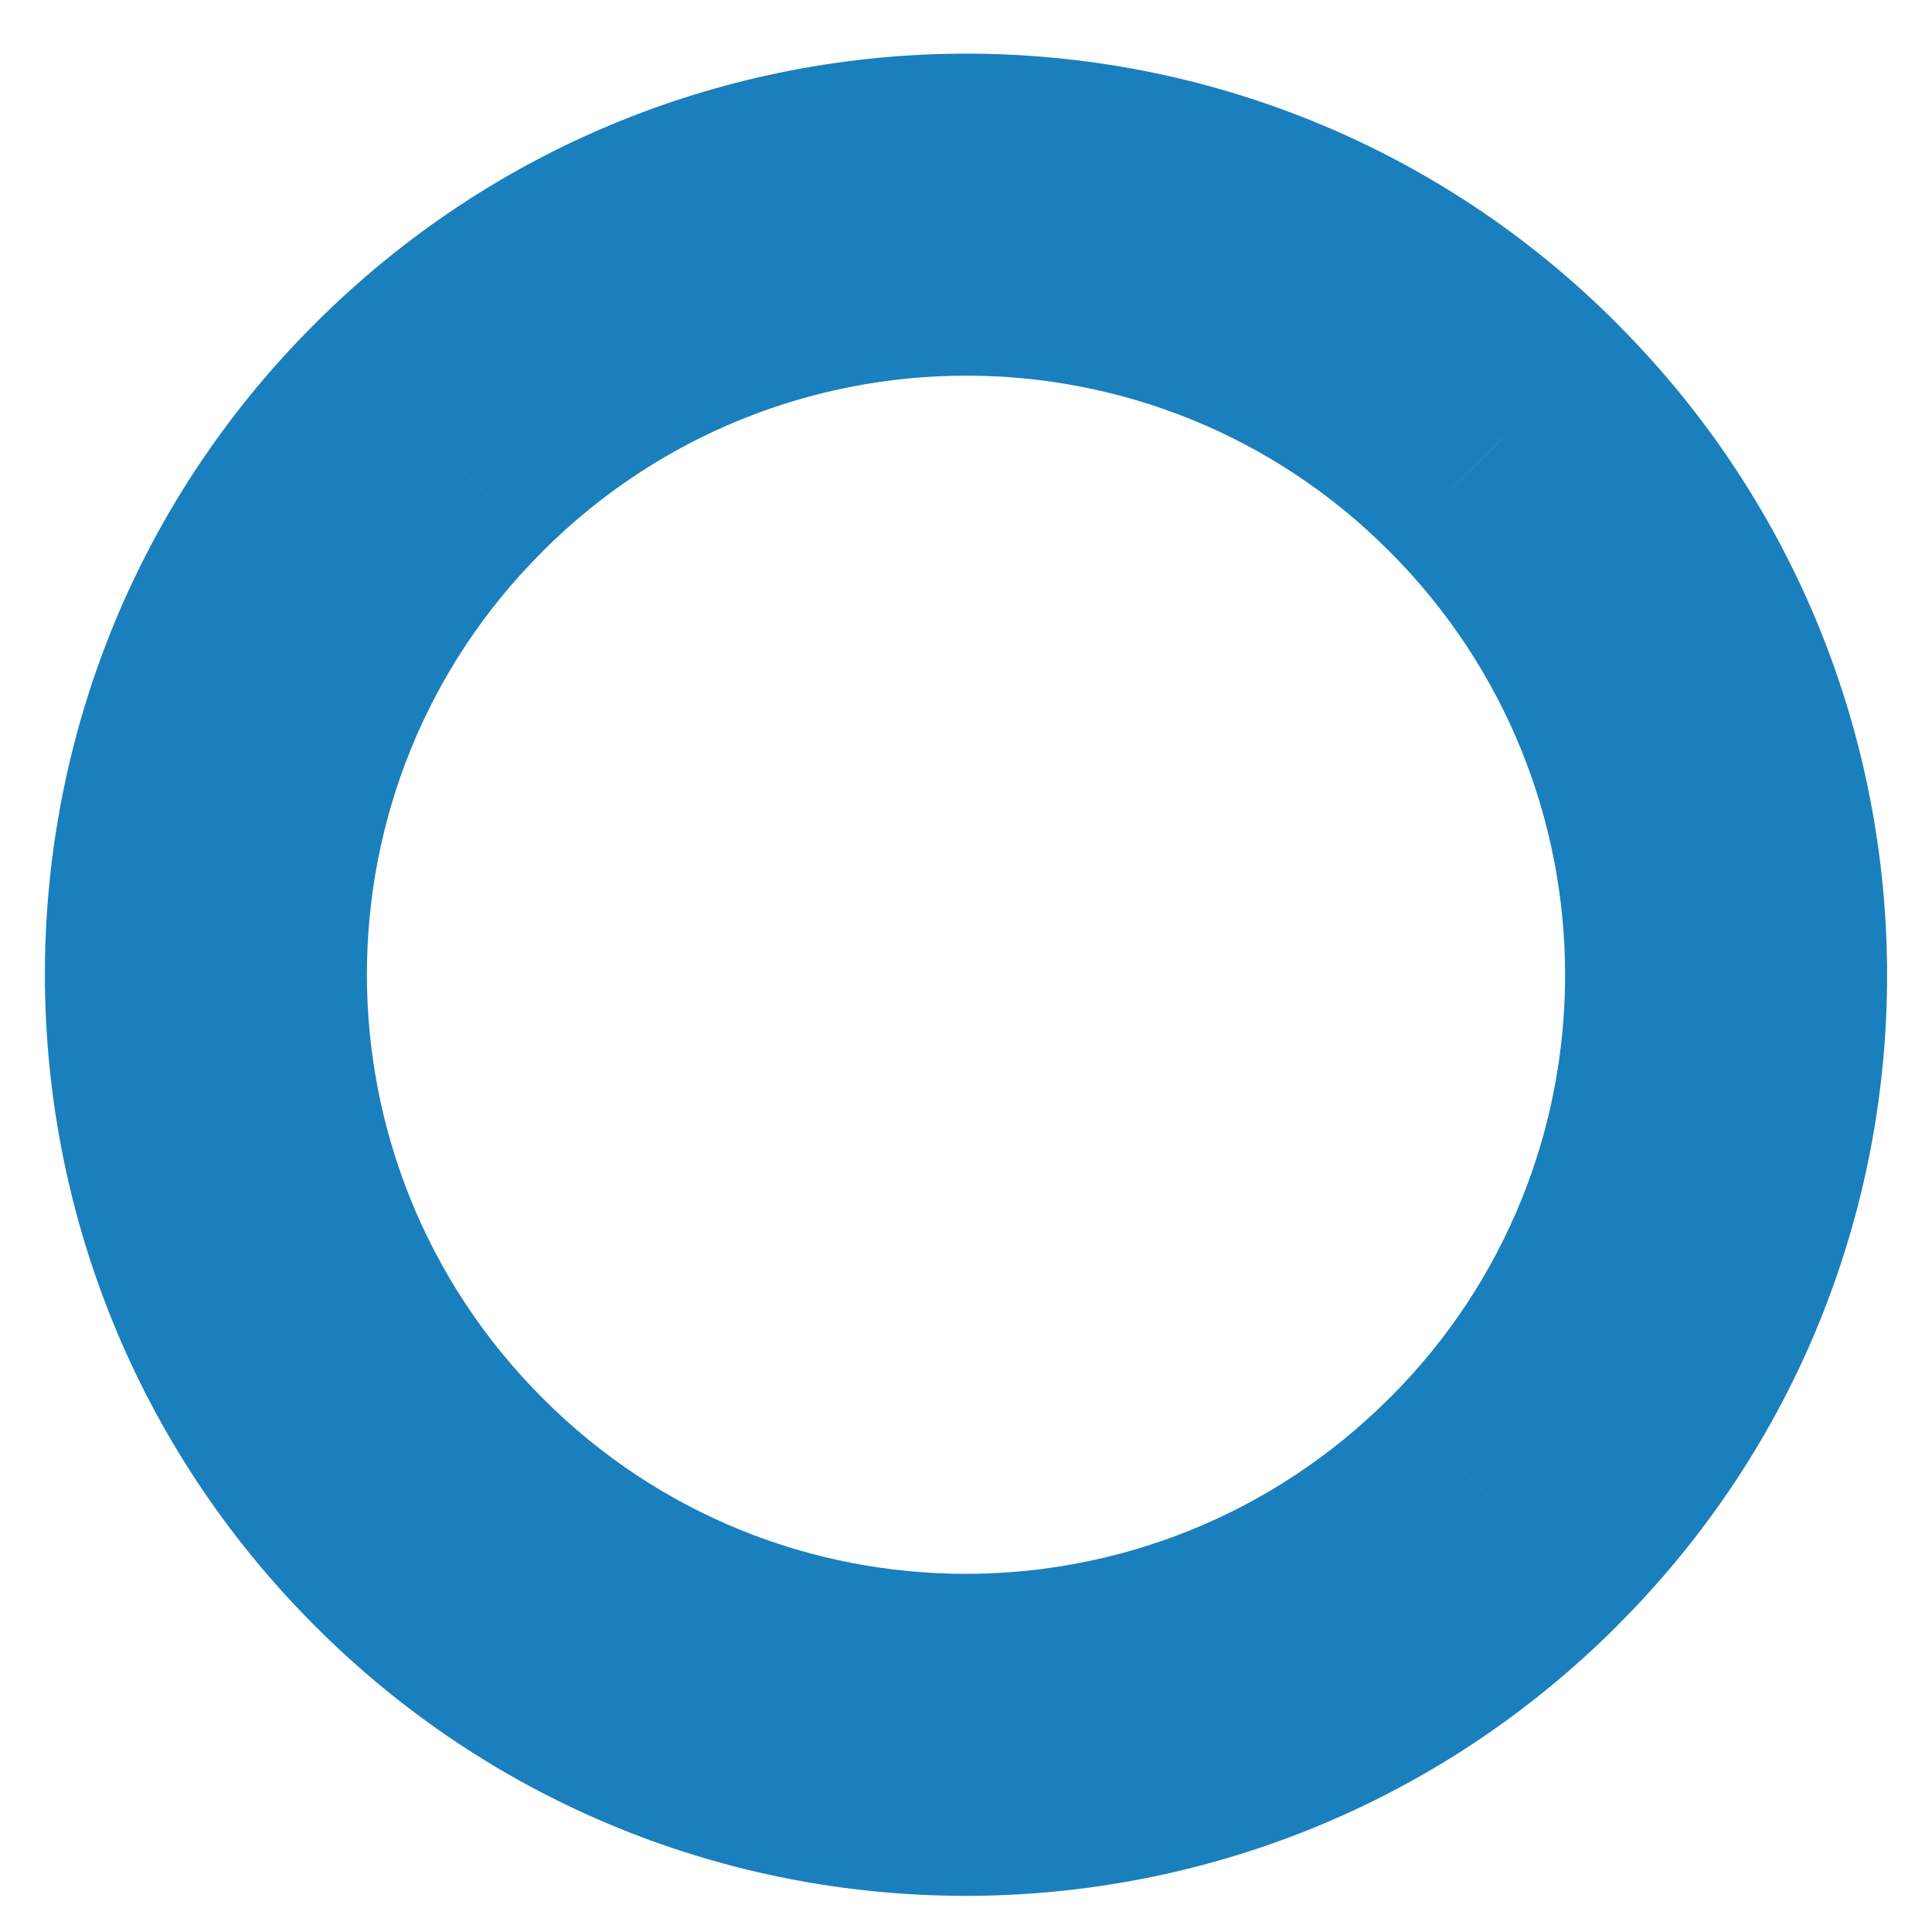 <svg width="18" height="18" viewBox="0 0 18 18" fill="none" xmlns="http://www.w3.org/2000/svg" xmlns:xlink="http://www.w3.org/1999/xlink">
<path d="M14.005,4.076L12.943,5.135L12.945,5.137L14.005,4.076ZM14.005,14.087L12.947,13.025L12.945,13.026L14.005,14.087ZM3.995,14.087L5.057,13.028L5.055,13.026L3.995,14.087ZM3.995,4.076L5.054,5.139L5.055,5.137L3.995,4.076ZM12.945,5.137C15.128,7.32 15.126,10.852 12.947,13.025L15.064,15.149C18.422,11.803 18.419,6.369 15.066,3.016L12.945,5.137ZM12.945,13.026C10.761,15.21 7.229,15.207 5.057,13.028L2.932,15.146C6.279,18.503 11.713,18.501 15.066,15.148L12.945,13.026ZM5.055,13.026C2.872,10.843 2.874,7.311 5.054,5.139L2.936,3.014C-0.422,6.36 -0.419,11.794 2.934,15.148L5.055,13.026ZM5.055,5.137C7.239,2.953 10.771,2.956 12.943,5.135L15.068,3.017C11.721,-0.34 6.287,-0.338 2.934,3.016L5.055,5.137Z" fill="#1A7FBD"/>
</svg>
